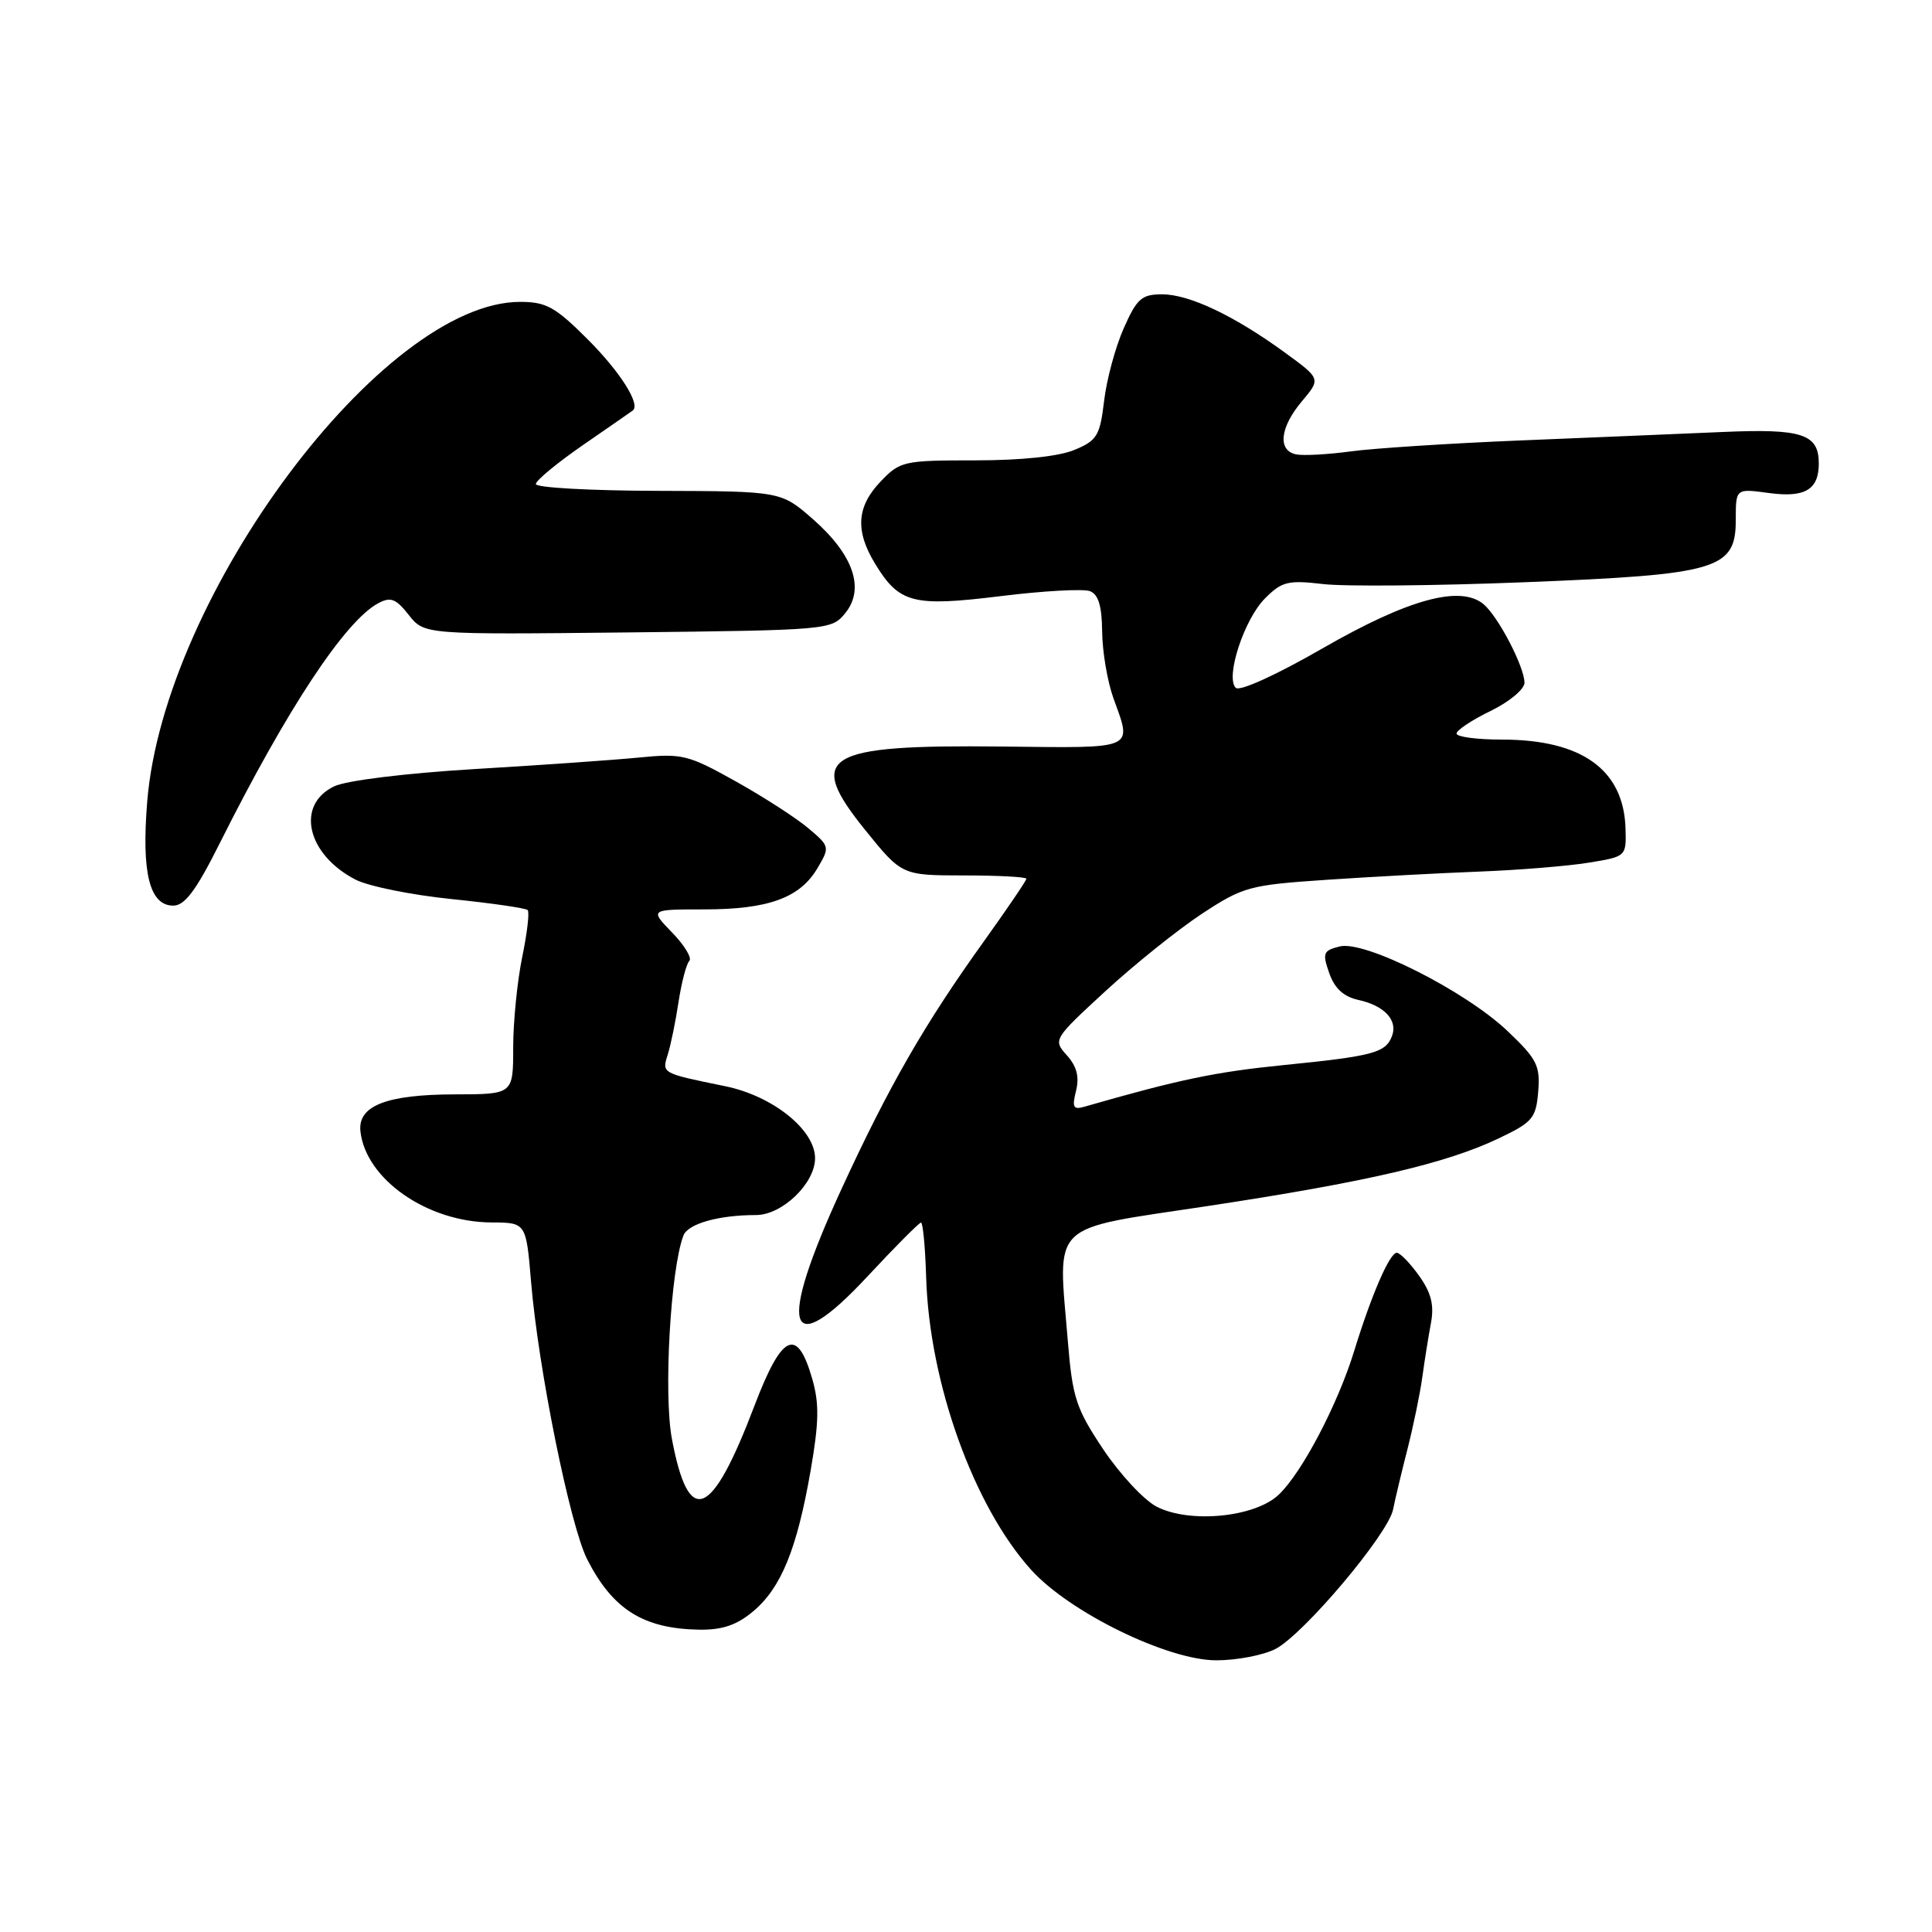 <?xml version="1.0" encoding="UTF-8" standalone="no"?>
<!DOCTYPE svg PUBLIC "-//W3C//DTD SVG 1.1//EN" "http://www.w3.org/Graphics/SVG/1.1/DTD/svg11.dtd" >
<svg xmlns="http://www.w3.org/2000/svg" xmlns:xlink="http://www.w3.org/1999/xlink" version="1.1" viewBox="0 0 256 256">
 <g >
 <path fill="currentColor"
d=" M 169.00 218.50 C 172.74 216.57 183.92 203.30 184.59 200.02 C 184.86 198.63 185.73 195.03 186.50 192.00 C 187.27 188.97 188.16 184.70 188.46 182.50 C 188.76 180.30 189.28 177.06 189.61 175.30 C 190.05 172.94 189.65 171.31 188.04 169.05 C 186.84 167.37 185.51 166.00 185.08 166.00 C 184.14 166.00 181.73 171.55 179.44 179.00 C 177.27 186.08 172.48 195.21 169.41 198.08 C 166.24 201.06 157.63 201.89 153.26 199.64 C 151.58 198.77 148.40 195.35 146.19 192.05 C 142.59 186.66 142.11 185.21 141.50 177.77 C 140.18 161.67 138.78 163.02 160.00 159.81 C 181.13 156.61 191.62 154.17 198.61 150.83 C 203.08 148.70 203.53 148.17 203.82 144.64 C 204.10 141.21 203.66 140.33 199.78 136.64 C 194.18 131.31 180.83 124.57 177.52 125.41 C 175.33 125.95 175.20 126.29 176.13 128.94 C 176.84 130.97 178.03 132.07 180.01 132.50 C 183.46 133.26 185.25 135.20 184.44 137.30 C 183.59 139.50 181.97 139.94 170.08 141.13 C 161.07 142.03 156.22 143.04 143.71 146.64 C 142.21 147.08 142.03 146.73 142.58 144.54 C 143.04 142.69 142.68 141.30 141.37 139.84 C 139.52 137.78 139.56 137.70 146.50 131.31 C 150.35 127.77 156.09 123.17 159.26 121.08 C 164.73 117.49 165.56 117.27 175.76 116.58 C 181.67 116.18 190.78 115.69 196.00 115.49 C 201.22 115.29 207.75 114.76 210.50 114.31 C 215.48 113.50 215.50 113.49 215.39 109.79 C 215.16 102.00 209.61 98.00 199.03 98.00 C 195.71 98.00 193.00 97.64 193.00 97.20 C 193.00 96.76 195.03 95.41 197.50 94.21 C 199.97 93.01 202.00 91.33 202.00 90.47 C 202.00 88.36 198.51 81.67 196.57 80.05 C 193.48 77.50 186.59 79.39 175.28 85.89 C 169.10 89.45 164.25 91.65 163.74 91.14 C 162.34 89.74 164.86 82.04 167.63 79.28 C 169.85 77.05 170.68 76.85 175.31 77.39 C 178.17 77.73 190.18 77.62 202.01 77.15 C 227.73 76.13 230.00 75.45 230.00 68.84 C 230.00 64.73 230.00 64.73 234.34 65.32 C 239.15 65.98 241.00 64.90 241.00 61.42 C 241.00 57.50 238.80 56.78 228.28 57.24 C 222.90 57.47 210.85 57.98 201.50 58.36 C 192.15 58.74 182.03 59.40 179.00 59.81 C 175.97 60.22 172.71 60.40 171.75 60.21 C 169.26 59.70 169.59 56.64 172.51 53.17 C 175.02 50.19 175.02 50.19 170.26 46.72 C 163.53 41.82 157.59 39.00 153.98 39.00 C 151.28 39.00 150.64 39.56 148.90 43.50 C 147.80 45.98 146.63 50.30 146.30 53.12 C 145.75 57.73 145.37 58.37 142.38 59.61 C 140.32 60.48 135.35 61.00 129.22 61.00 C 119.74 61.00 119.27 61.10 116.69 63.80 C 113.51 67.12 113.29 70.32 115.95 74.69 C 119.16 79.96 120.97 80.42 132.59 78.99 C 138.23 78.29 143.55 78.00 144.42 78.33 C 145.55 78.76 146.01 80.31 146.04 83.72 C 146.07 86.35 146.74 90.30 147.53 92.50 C 150.02 99.42 150.70 99.12 132.75 98.92 C 109.12 98.66 106.69 100.14 114.65 109.99 C 119.50 115.99 119.50 115.99 127.75 116.00 C 132.29 116.00 136.00 116.20 136.00 116.44 C 136.00 116.68 133.48 120.39 130.40 124.69 C 122.49 135.71 117.78 143.91 111.48 157.60 C 102.93 176.17 104.26 180.61 114.93 169.15 C 118.59 165.22 121.79 162.00 122.04 162.00 C 122.29 162.01 122.60 165.27 122.72 169.25 C 123.14 183.22 129.01 199.58 136.64 208.02 C 141.73 213.65 154.72 220.00 161.17 220.00 C 163.88 220.00 167.41 219.32 169.00 218.50 Z  M 99.81 213.50 C 103.51 210.39 105.60 205.26 107.41 194.87 C 108.53 188.41 108.57 185.95 107.61 182.65 C 105.62 175.76 103.61 176.71 99.98 186.24 C 94.27 201.28 91.26 202.49 89.03 190.66 C 87.91 184.71 88.85 168.17 90.56 163.71 C 91.16 162.15 95.24 161.00 100.17 161.00 C 103.64 161.00 108.00 156.81 108.00 153.47 C 108.00 149.71 102.40 145.22 96.10 143.93 C 87.63 142.20 87.69 142.23 88.48 139.74 C 88.87 138.51 89.52 135.37 89.91 132.76 C 90.31 130.16 90.95 127.71 91.34 127.33 C 91.72 126.95 90.70 125.25 89.06 123.57 C 86.09 120.50 86.09 120.50 93.30 120.50 C 101.80 120.50 105.99 118.98 108.31 115.05 C 109.98 112.23 109.96 112.15 107.08 109.72 C 105.47 108.37 101.14 105.57 97.46 103.52 C 91.18 100.01 90.40 99.81 84.64 100.38 C 81.26 100.71 71.43 101.40 62.79 101.91 C 53.72 102.46 45.90 103.42 44.29 104.19 C 39.15 106.64 40.65 113.21 47.10 116.55 C 48.80 117.43 54.52 118.59 59.82 119.13 C 65.12 119.67 69.66 120.33 69.92 120.59 C 70.18 120.84 69.85 123.66 69.19 126.84 C 68.54 130.02 68.00 135.41 68.00 138.81 C 68.00 145.00 68.00 145.00 60.25 145.01 C 51.18 145.03 47.38 146.53 47.76 149.92 C 48.47 156.26 56.63 161.94 65.11 161.98 C 69.71 162.00 69.71 162.00 70.37 169.85 C 71.33 181.38 75.54 202.17 77.81 206.63 C 81.20 213.28 85.27 215.82 92.67 215.94 C 95.73 215.98 97.64 215.33 99.81 213.50 Z  M 29.11 111.75 C 38.03 93.94 45.72 82.29 50.12 79.93 C 51.77 79.05 52.46 79.32 54.16 81.48 C 56.22 84.09 56.22 84.09 83.20 83.80 C 109.87 83.50 110.20 83.47 112.01 81.23 C 114.63 78.00 113.08 73.51 107.76 68.83 C 103.50 65.09 103.50 65.09 87.25 65.04 C 78.31 65.02 71.00 64.62 71.00 64.14 C 71.00 63.67 73.81 61.35 77.25 58.97 C 80.69 56.60 83.65 54.54 83.84 54.40 C 84.92 53.60 82.20 49.30 77.88 44.97 C 73.58 40.67 72.37 40.00 68.92 40.00 C 50.75 40.00 21.75 78.85 19.51 106.18 C 18.73 115.67 19.82 120.00 22.96 120.00 C 24.49 120.00 25.99 117.98 29.11 111.75 Z "/>
</g>
</svg>